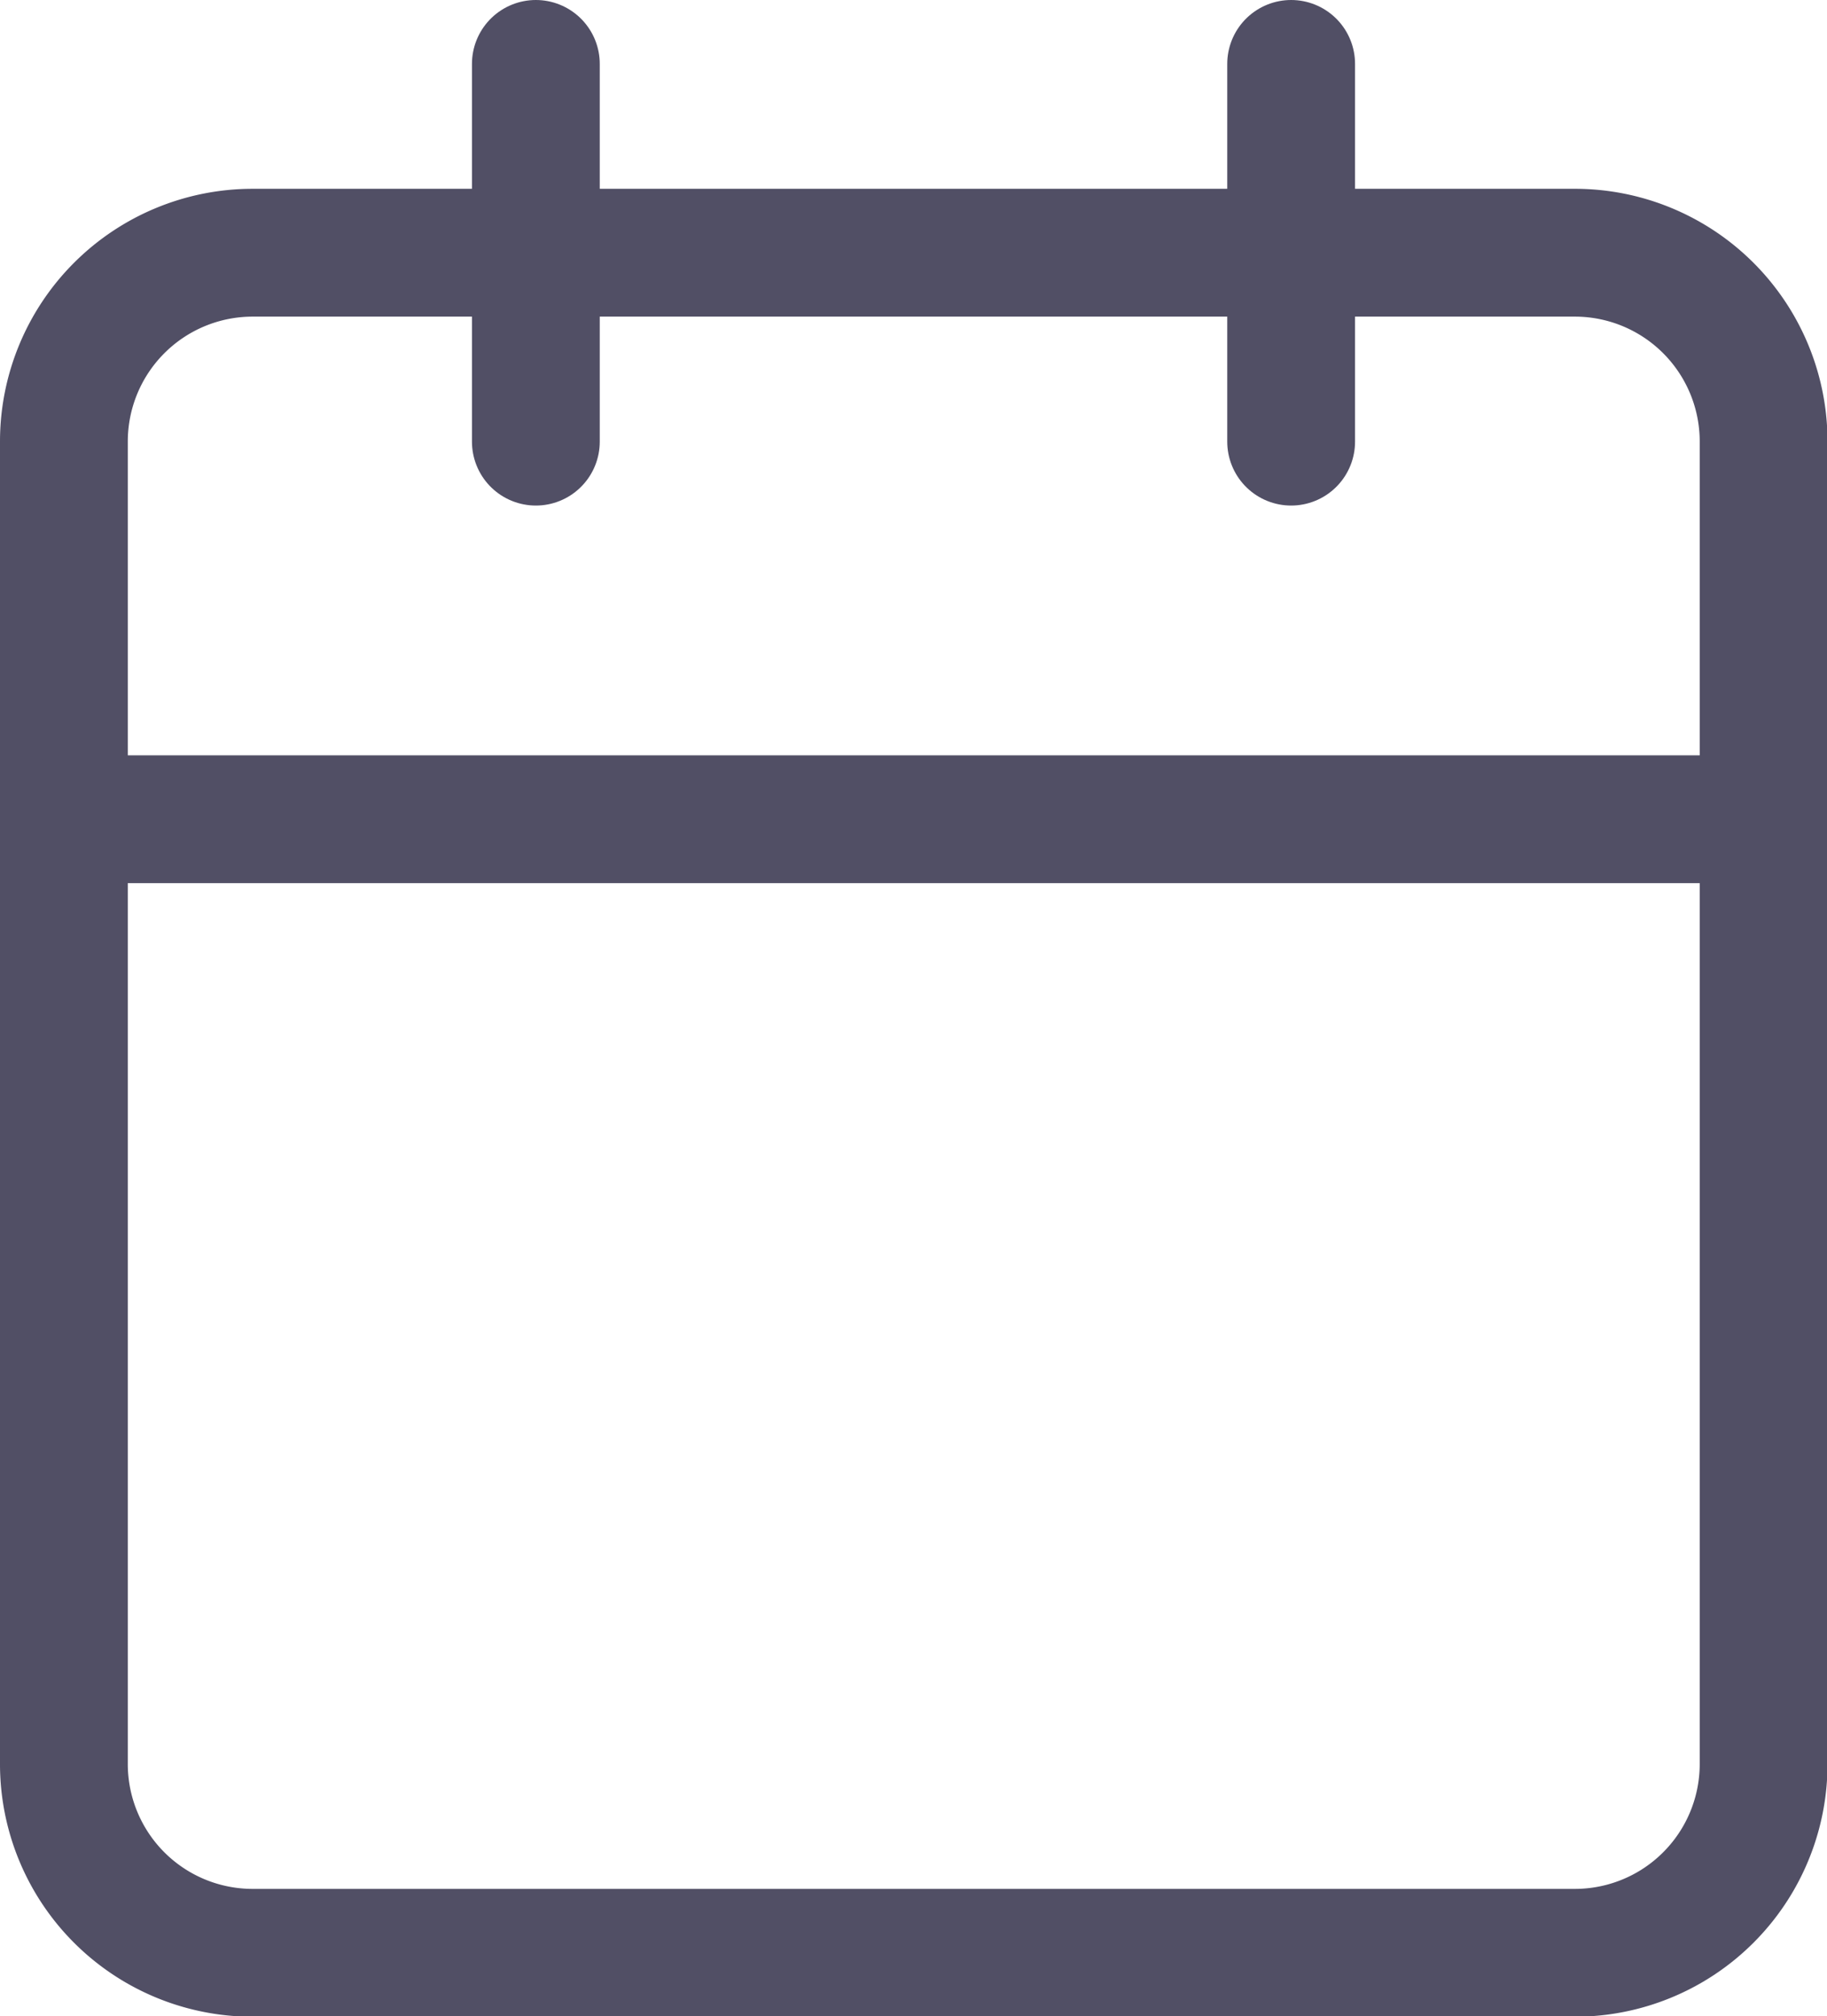 <svg xmlns="http://www.w3.org/2000/svg" width="14.296" height="15.773" viewBox="0 0 14.296 15.773">
  <g id="Icon_feather-calendar" data-name="Icon feather-calendar" transform="translate(-4 -2.5)">
    <path id="패스_34" data-name="패스 34" d="M5.977,6H16.319A1.477,1.477,0,0,1,17.8,7.477V17.819A1.477,1.477,0,0,1,16.319,19.3H5.977A1.477,1.477,0,0,1,4.5,17.819V7.477A1.477,1.477,0,0,1,5.977,6Z" transform="translate(0 -1.523)" fill="none" stroke="#514f65" stroke-linecap="round" stroke-linejoin="round" stroke-width="1"/>
    <path id="패스_35" data-name="패스 35" d="M24,3V5.955" transform="translate(-9.897 0)" fill="none" stroke="#514f65" stroke-linecap="round" stroke-linejoin="round" stroke-width="1"/>
    <path id="패스_36" data-name="패스 36" d="M12,3V5.955" transform="translate(-3.807 0)" fill="none" stroke="#514f65" stroke-linecap="round" stroke-linejoin="round" stroke-width="1"/>
    <path id="패스_37" data-name="패스 37" d="M4.5,15H17.8" transform="translate(0 -6.091)" fill="none" stroke="#514f65" stroke-linecap="round" stroke-linejoin="round" stroke-width="1"/>
  </g>
</svg>
